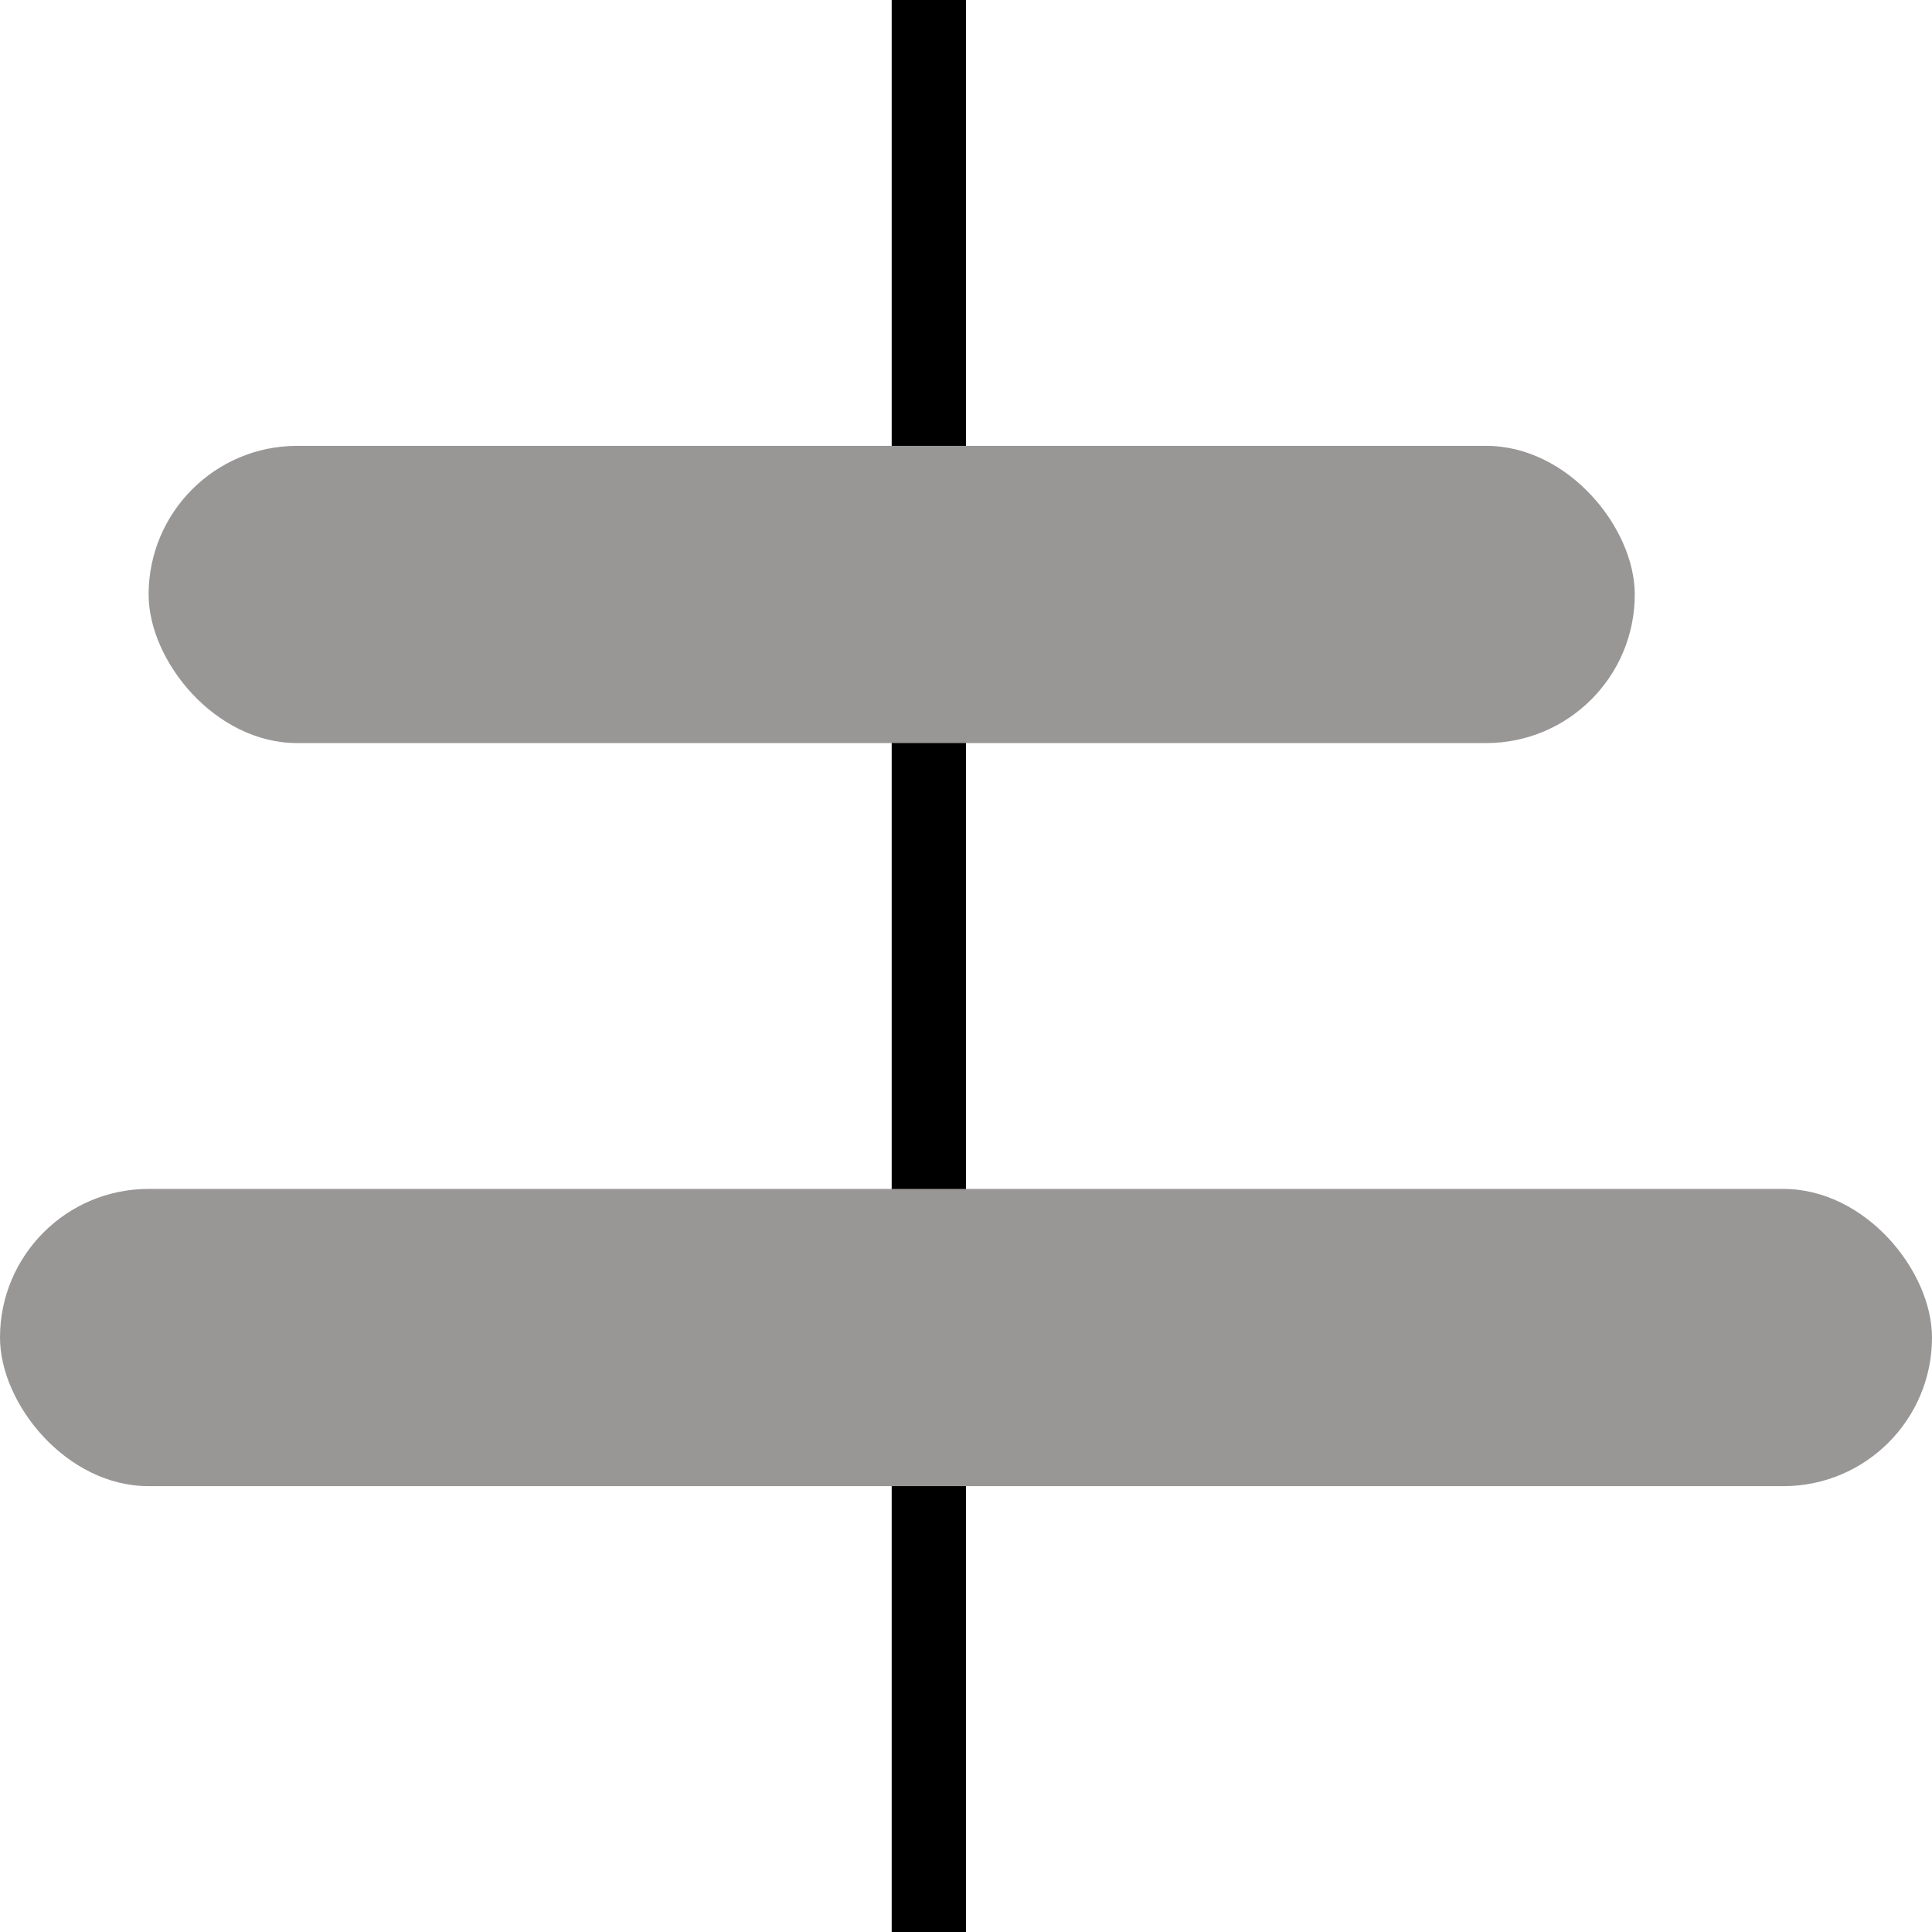 <svg width="13" height="13" viewBox="0 0 13 13" fill="none" xmlns="http://www.w3.org/2000/svg">
<line x1="6.25" y1="1.0928e-08" x2="6.25" y2="13" stroke="black" stroke-width="0.5"/>
<rect x="1" y="3" width="10" height="2" rx="1" fill="#999696"/>
<rect y="8" width="13" height="2" rx="1" fill="#999696"/>
</svg>
